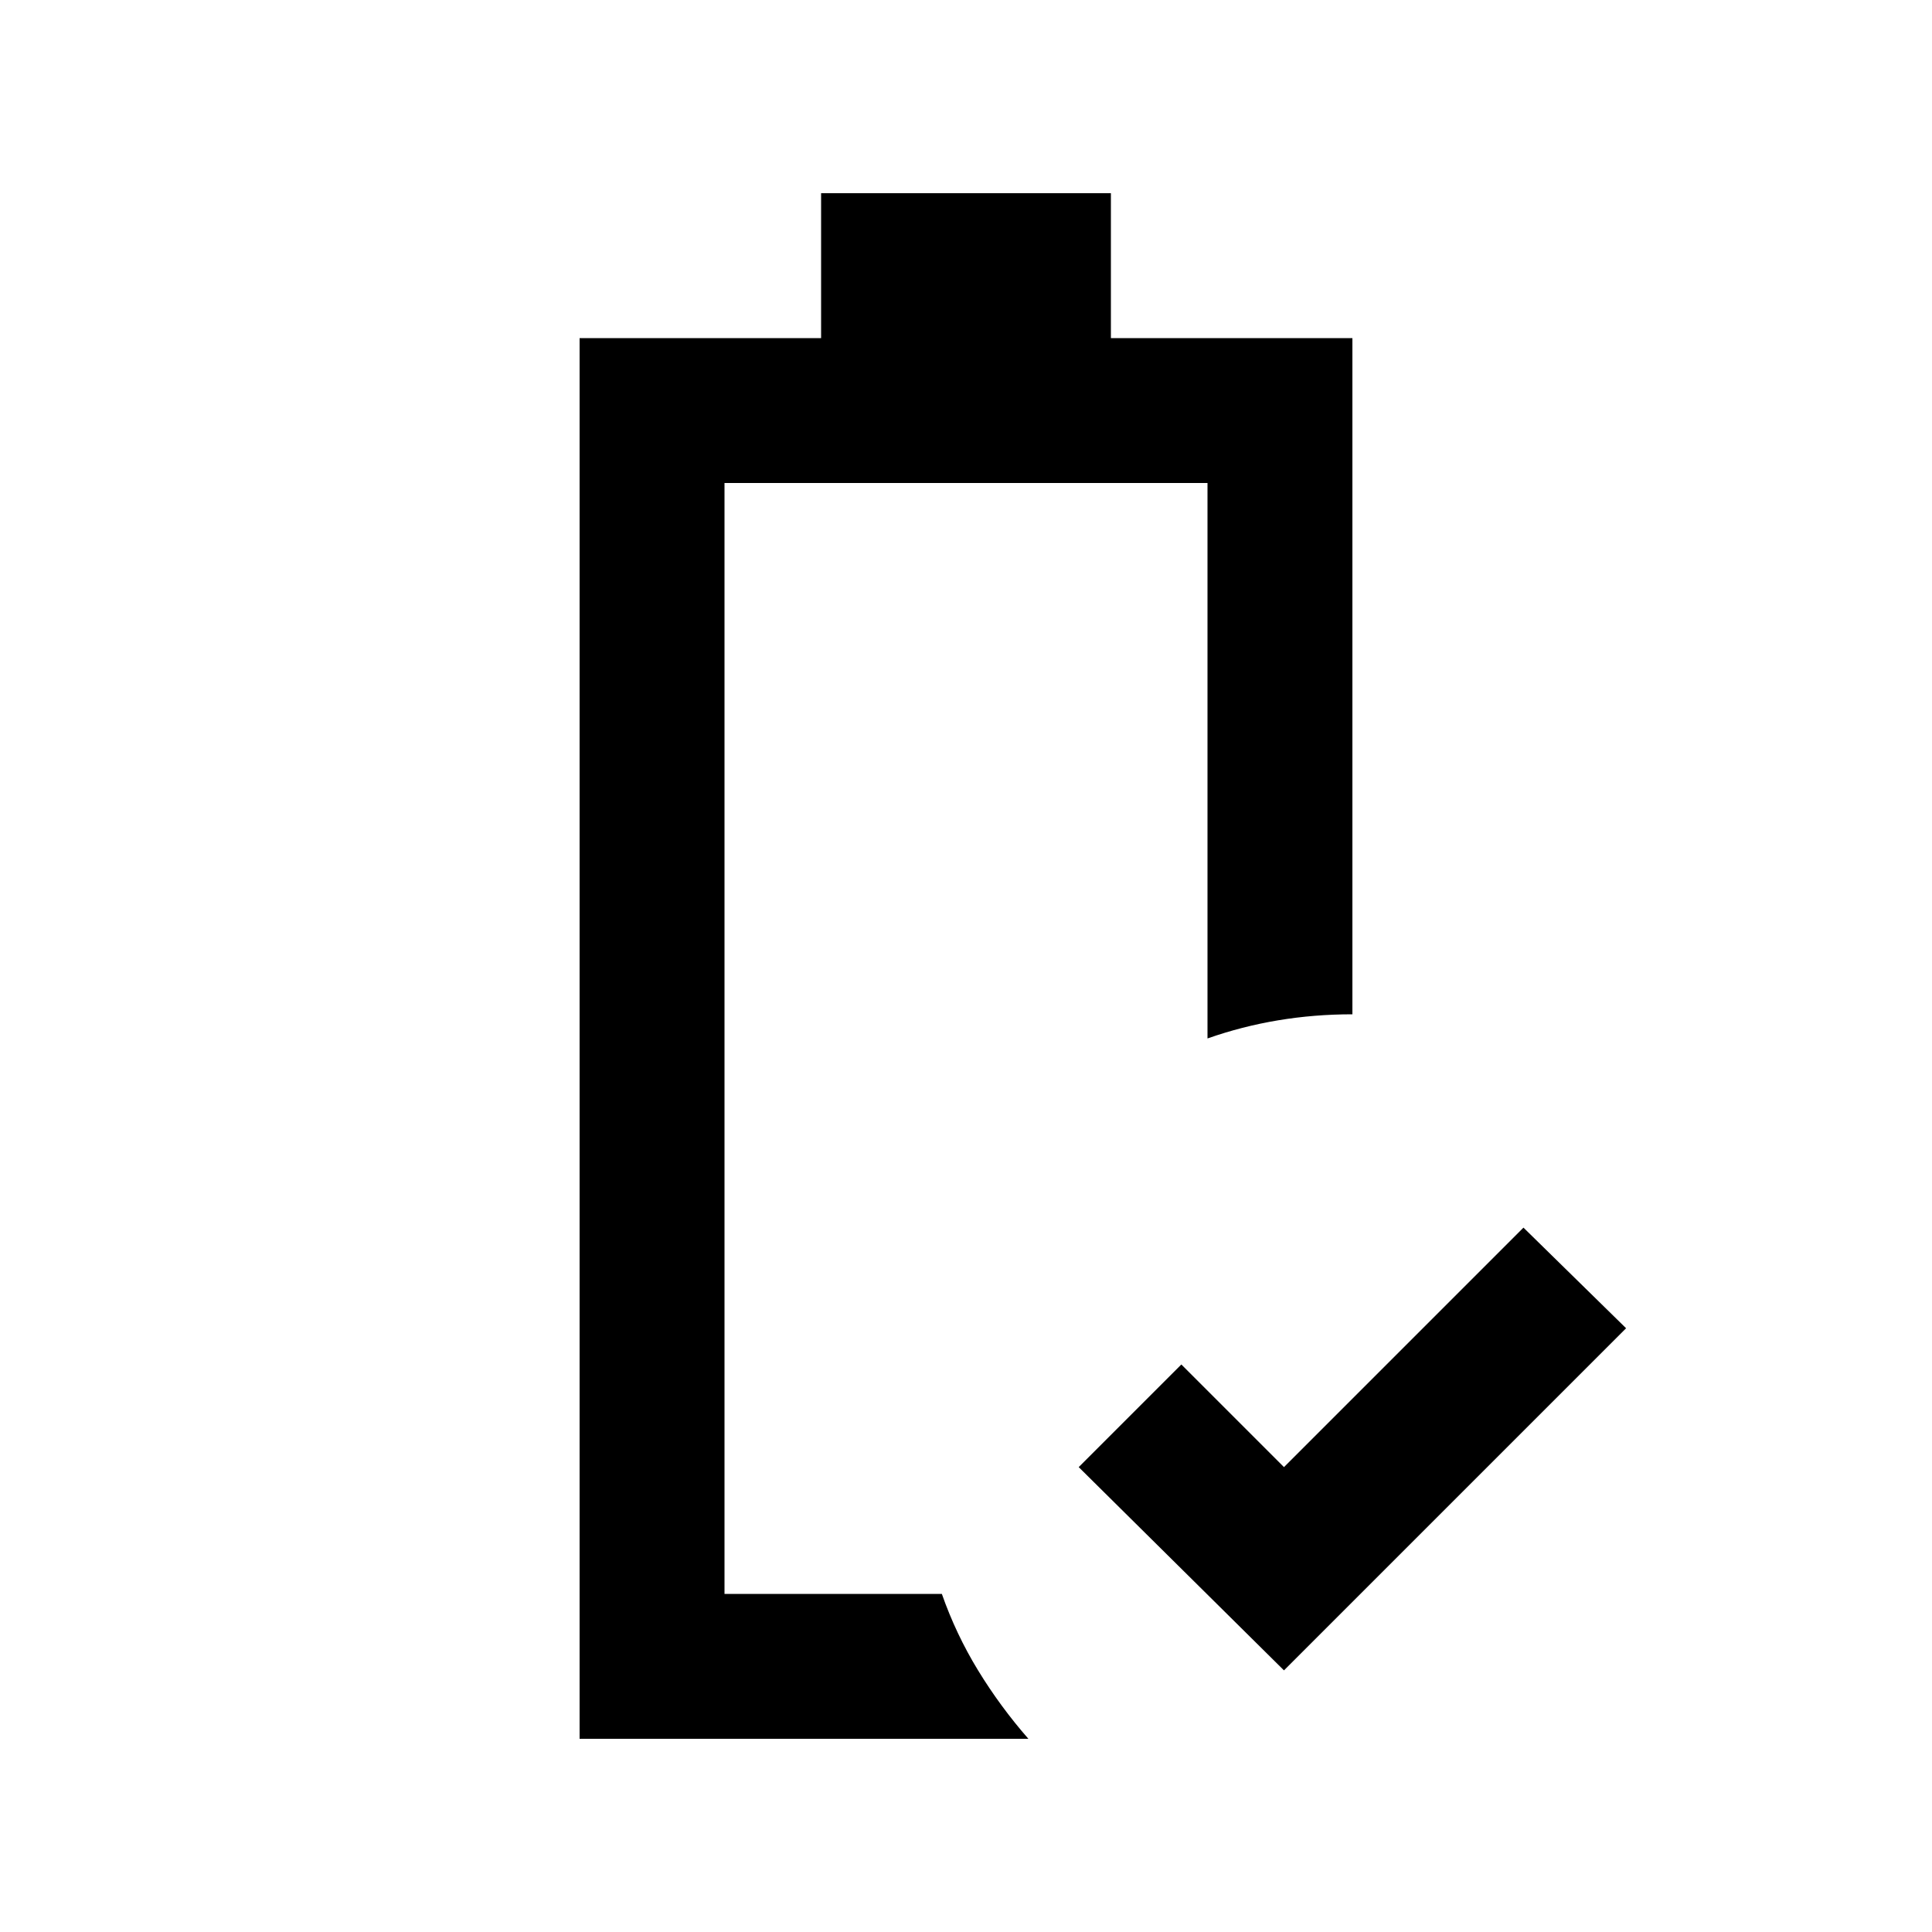 <svg xmlns="http://www.w3.org/2000/svg" height="20" viewBox="0 -960 960 960" width="20"><path d="M638-130 536-231l51-51 51 51 119-119 51 50-170 170ZM288-96v-696h120v-72h144v72h120v336q-19 0-36.966 3T600-444v-276H360v552h108q7 20 18 38t25 34H288Zm72-72h108-12 12-108Z"/></svg>